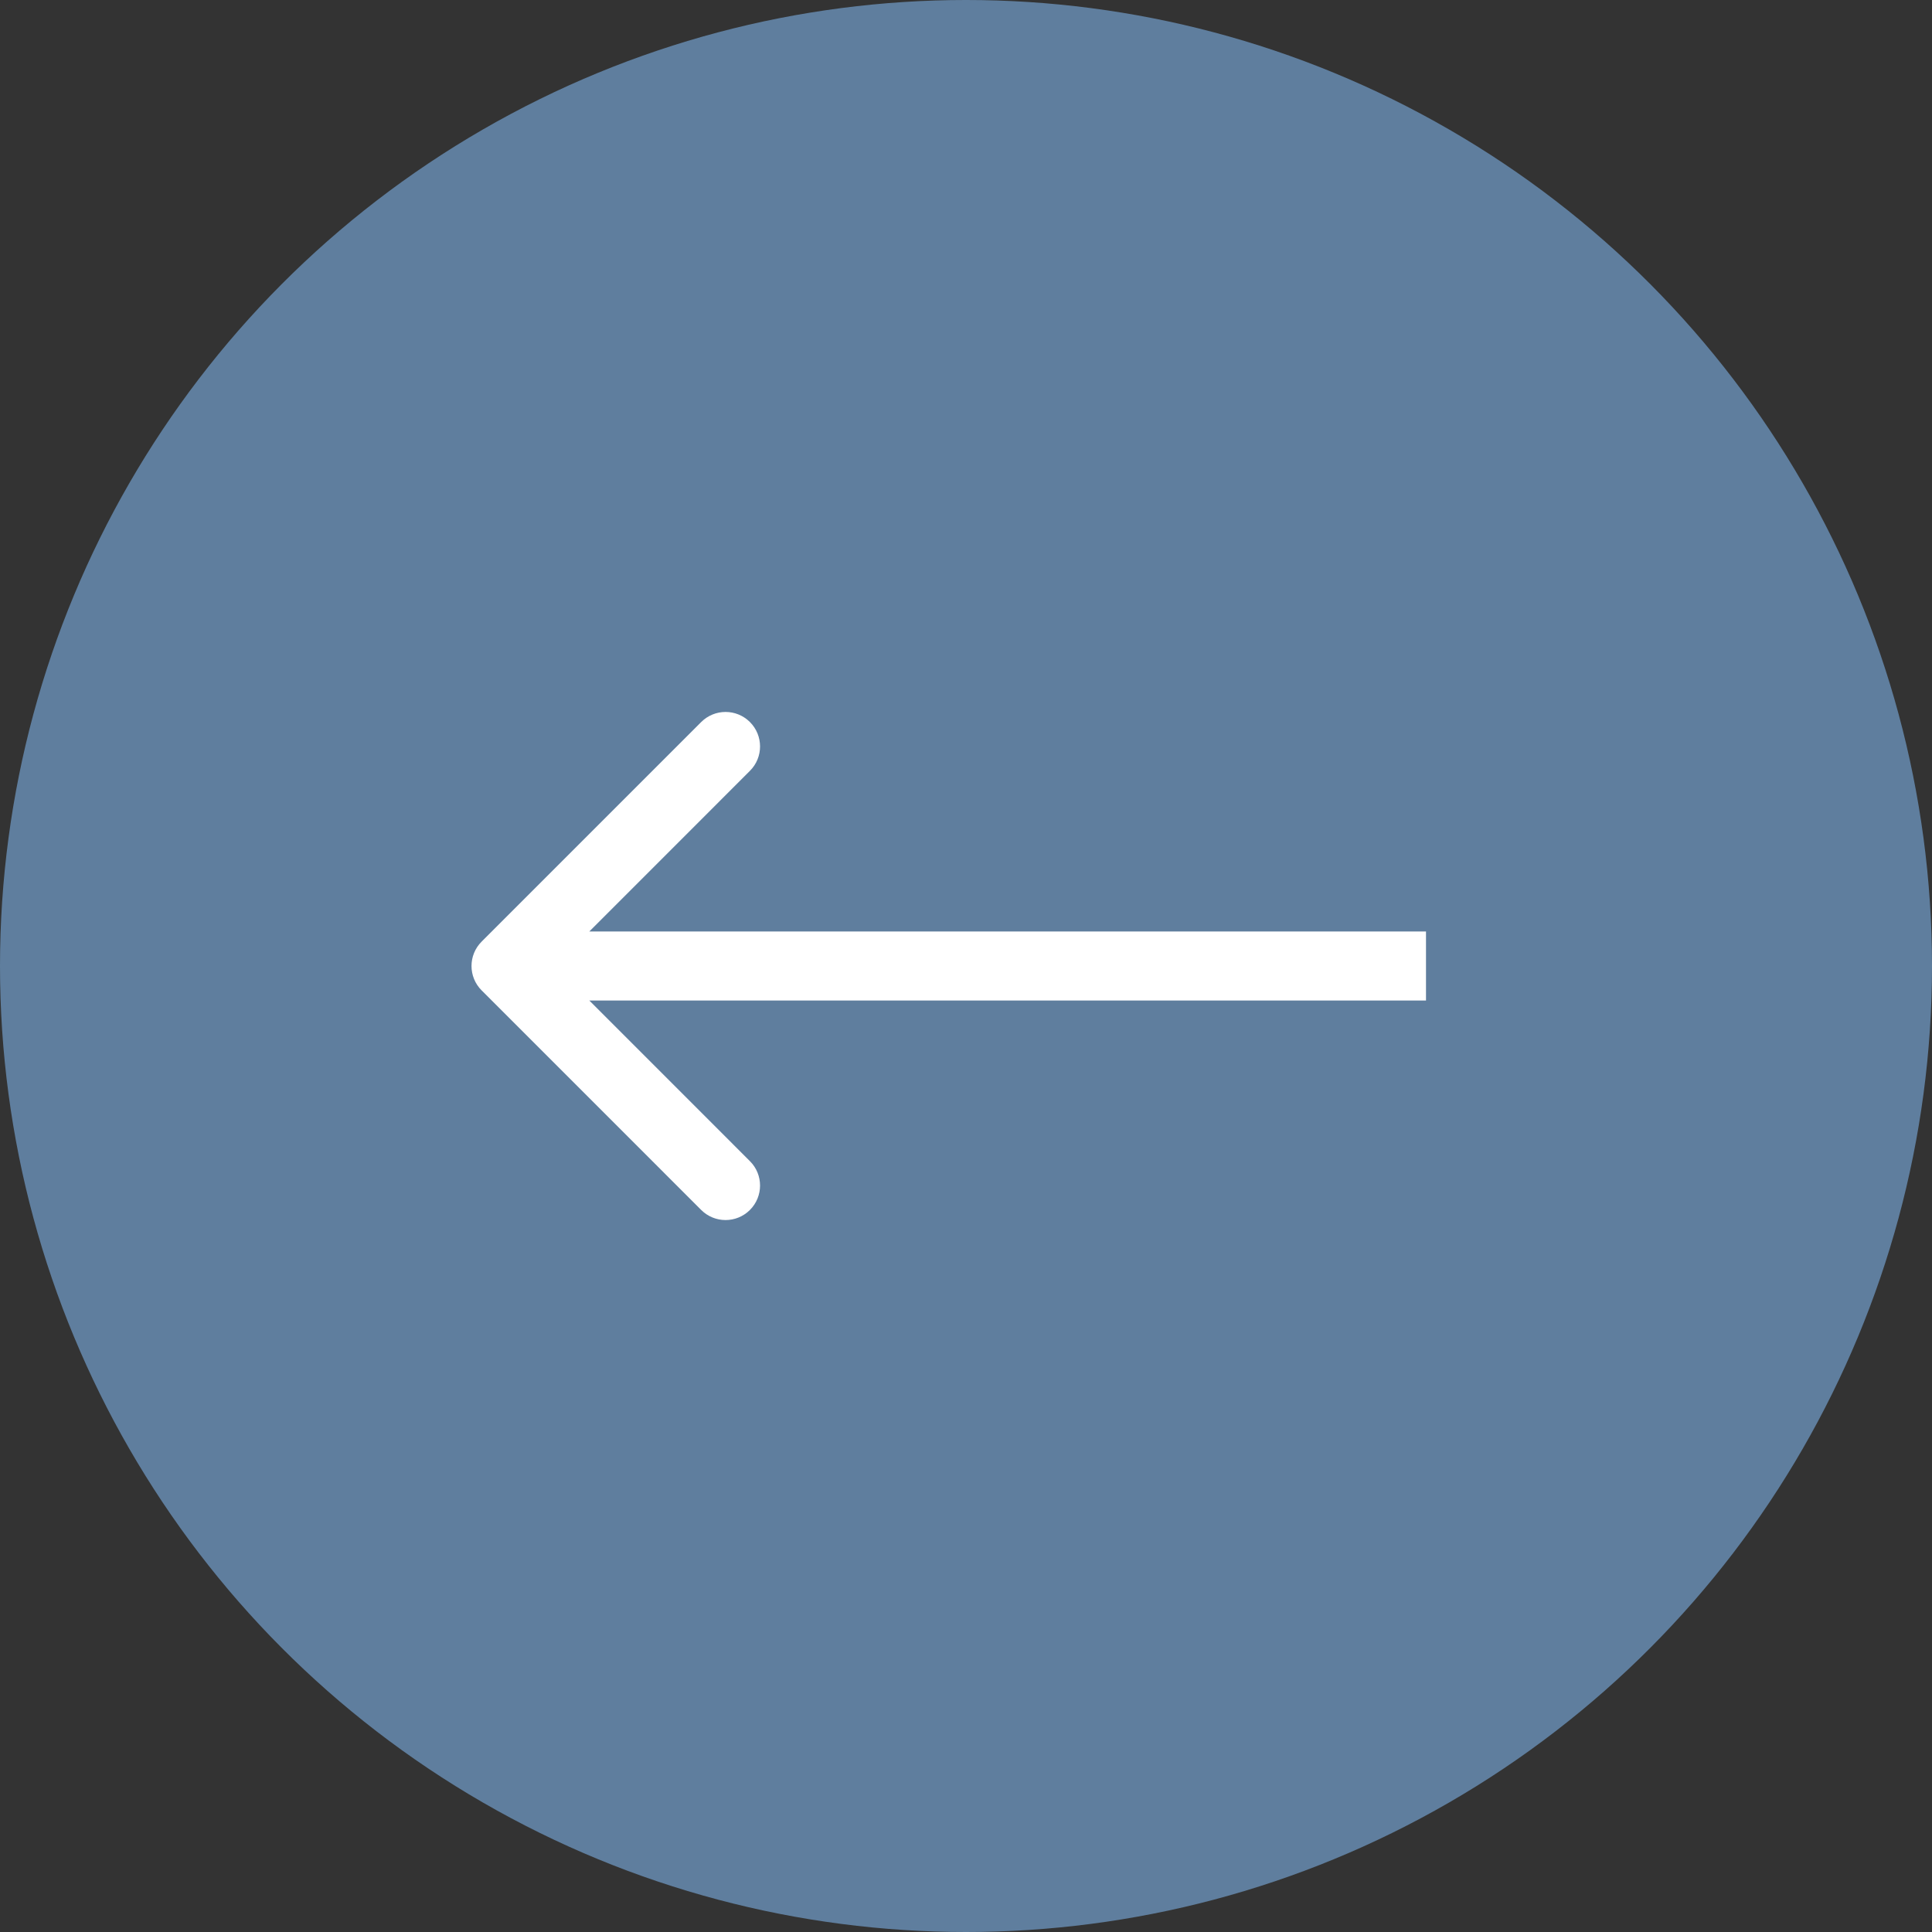 <svg width="42" height="42" viewBox="0 0 42 42" fill="none" xmlns="http://www.w3.org/2000/svg">
<rect x="0" y="0" width="42" height="42" fill="#333333" stroke="none"/>
<circle cx="21" cy="21" r="21" fill="#5F7E9E"/>
<path d="M10.47 20.47C10.177 20.763 10.177 21.237 10.47 21.53L15.243 26.303C15.536 26.596 16.01 26.596 16.303 26.303C16.596 26.01 16.596 25.535 16.303 25.243L12.061 21L16.303 16.757C16.596 16.465 16.596 15.99 16.303 15.697C16.01 15.404 15.536 15.404 15.243 15.697L10.47 20.47ZM31 20.25L11 20.25V21.75L31 21.75V20.25Z" fill="white"/>
</svg>
